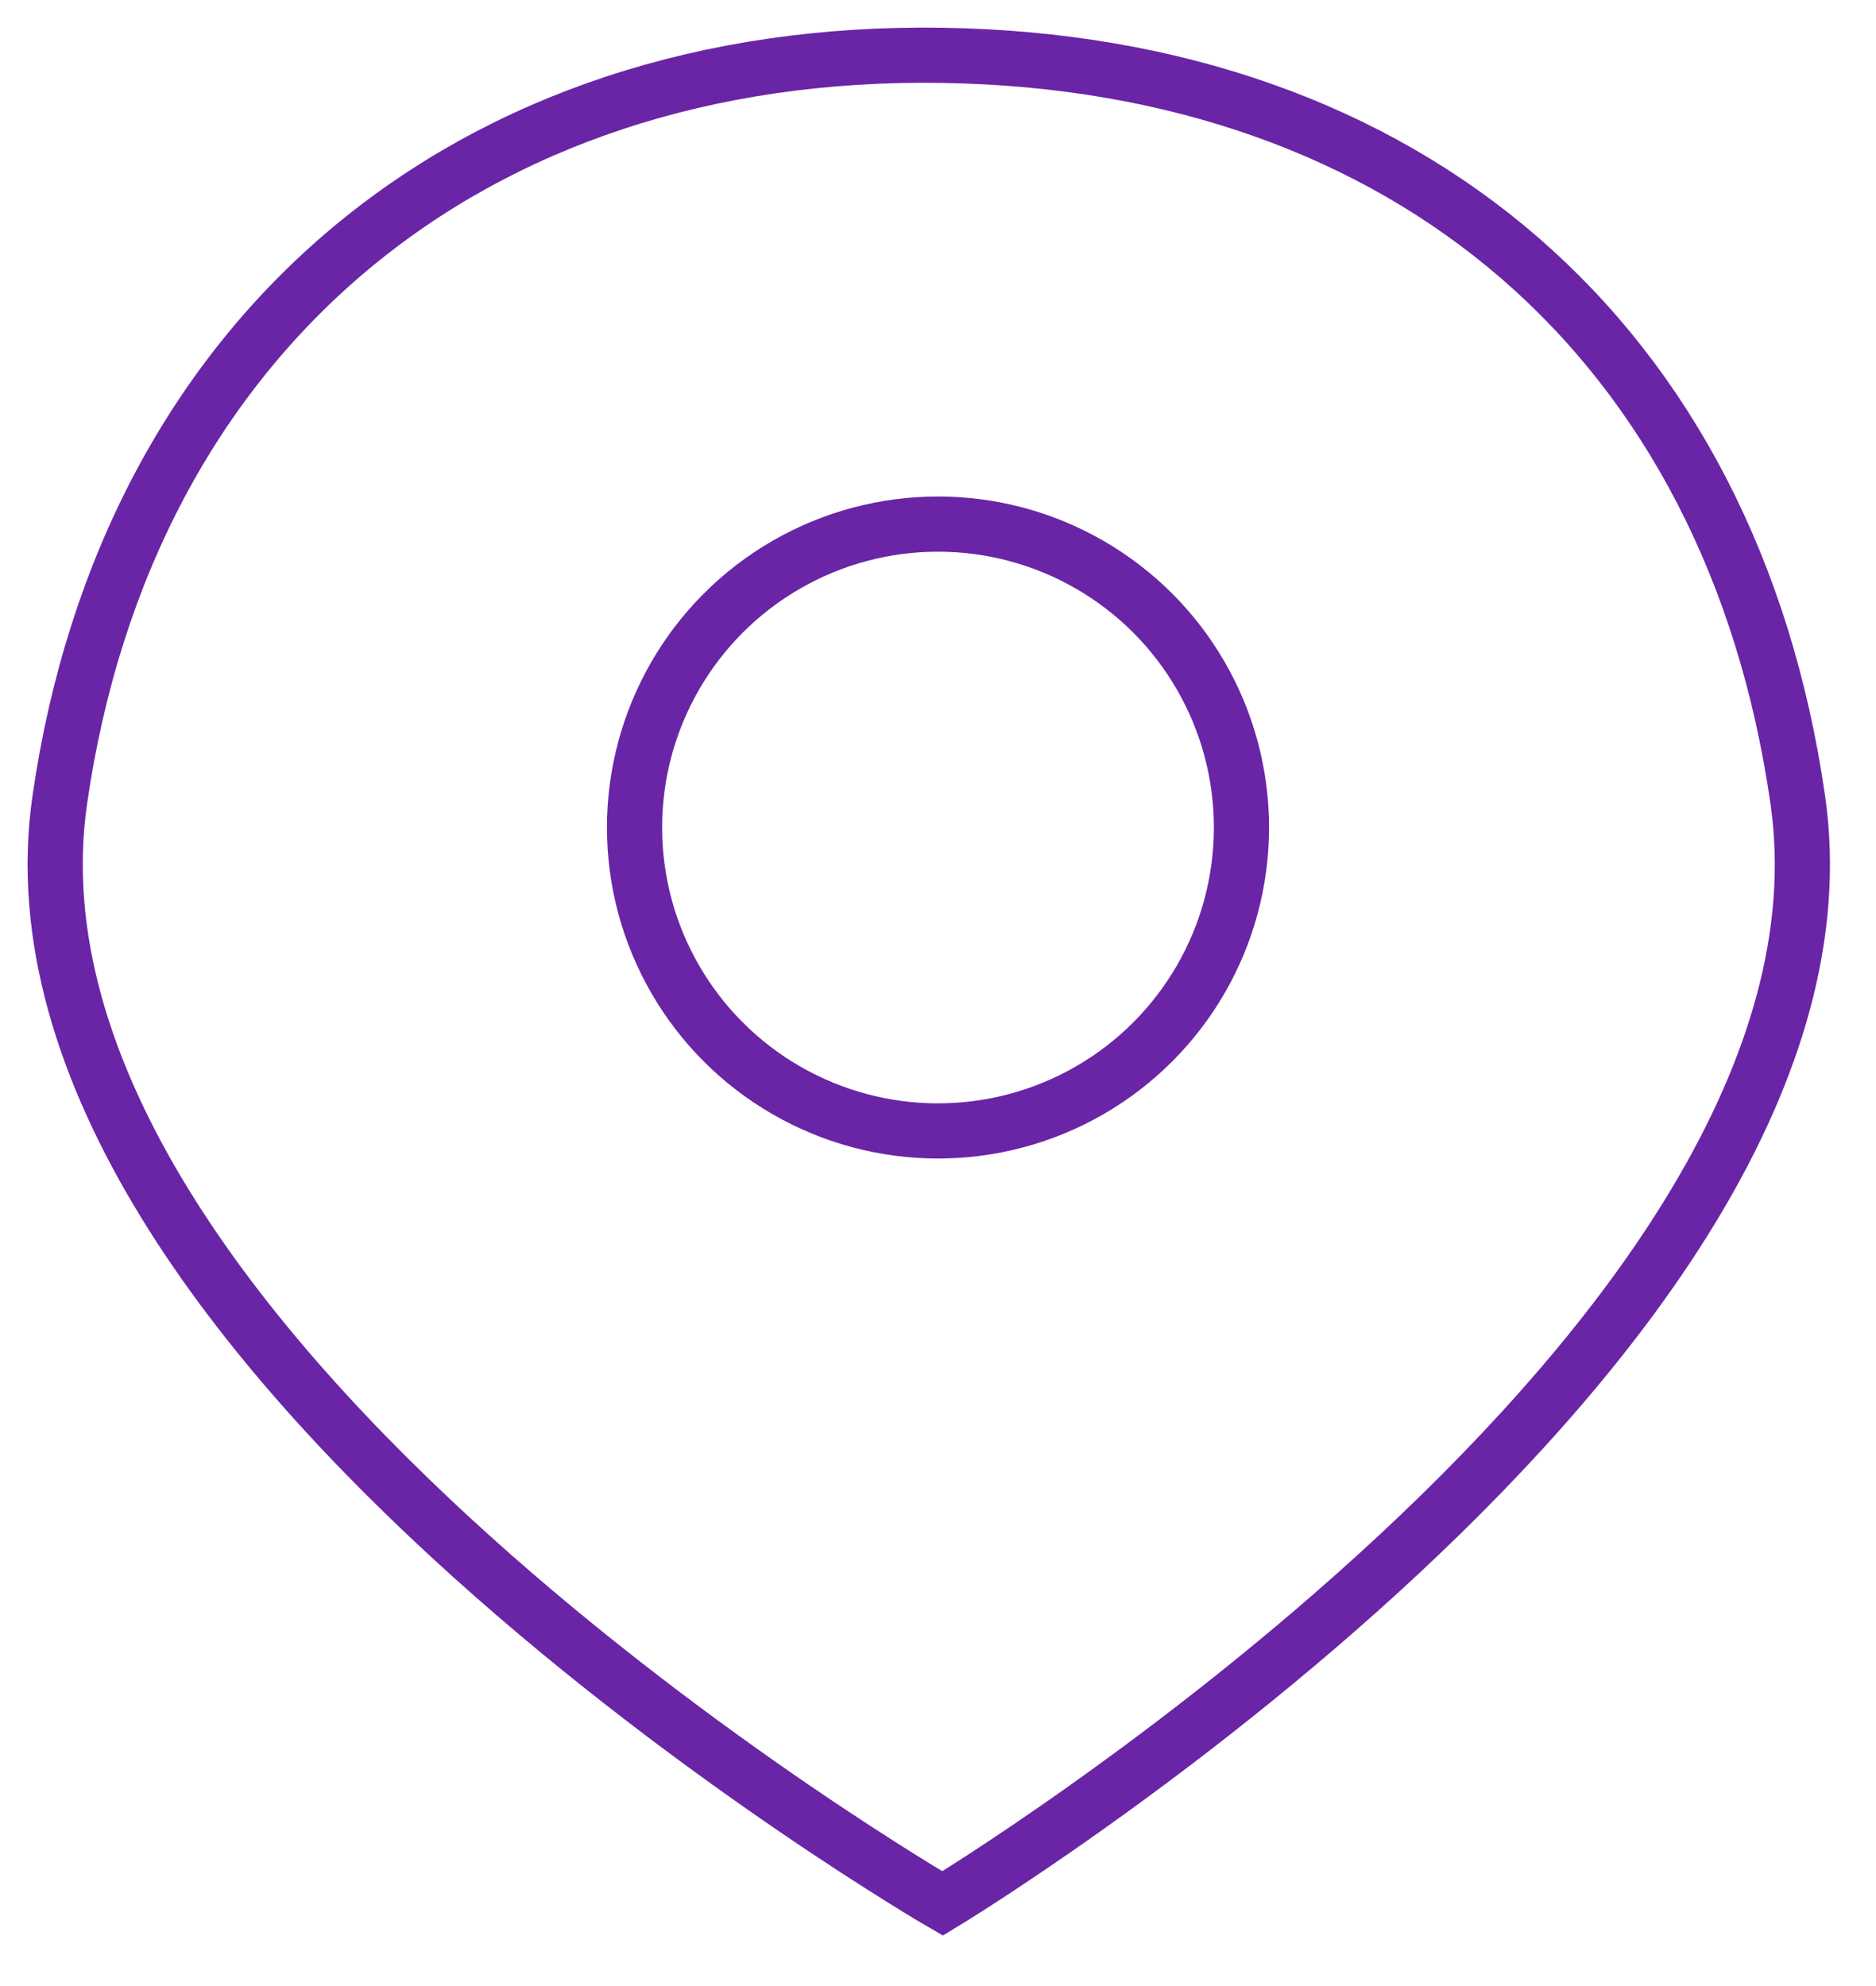 <svg width="34" height="36" viewBox="0 0 34 36" fill="none" xmlns="http://www.w3.org/2000/svg">
<path d="M1.083 14.503C-0.342 24.403 17.083 34.503 17.083 34.503C17.083 34.503 33.986 24.284 32.583 14.503C31.387 6.165 25.505 1.136 17.083 1.003C8.519 0.867 2.303 6.025 1.083 14.503Z" stroke="#6925A6"/>
<circle cx="17" cy="15" r="5.5" stroke="#6925A6"/>
</svg>
